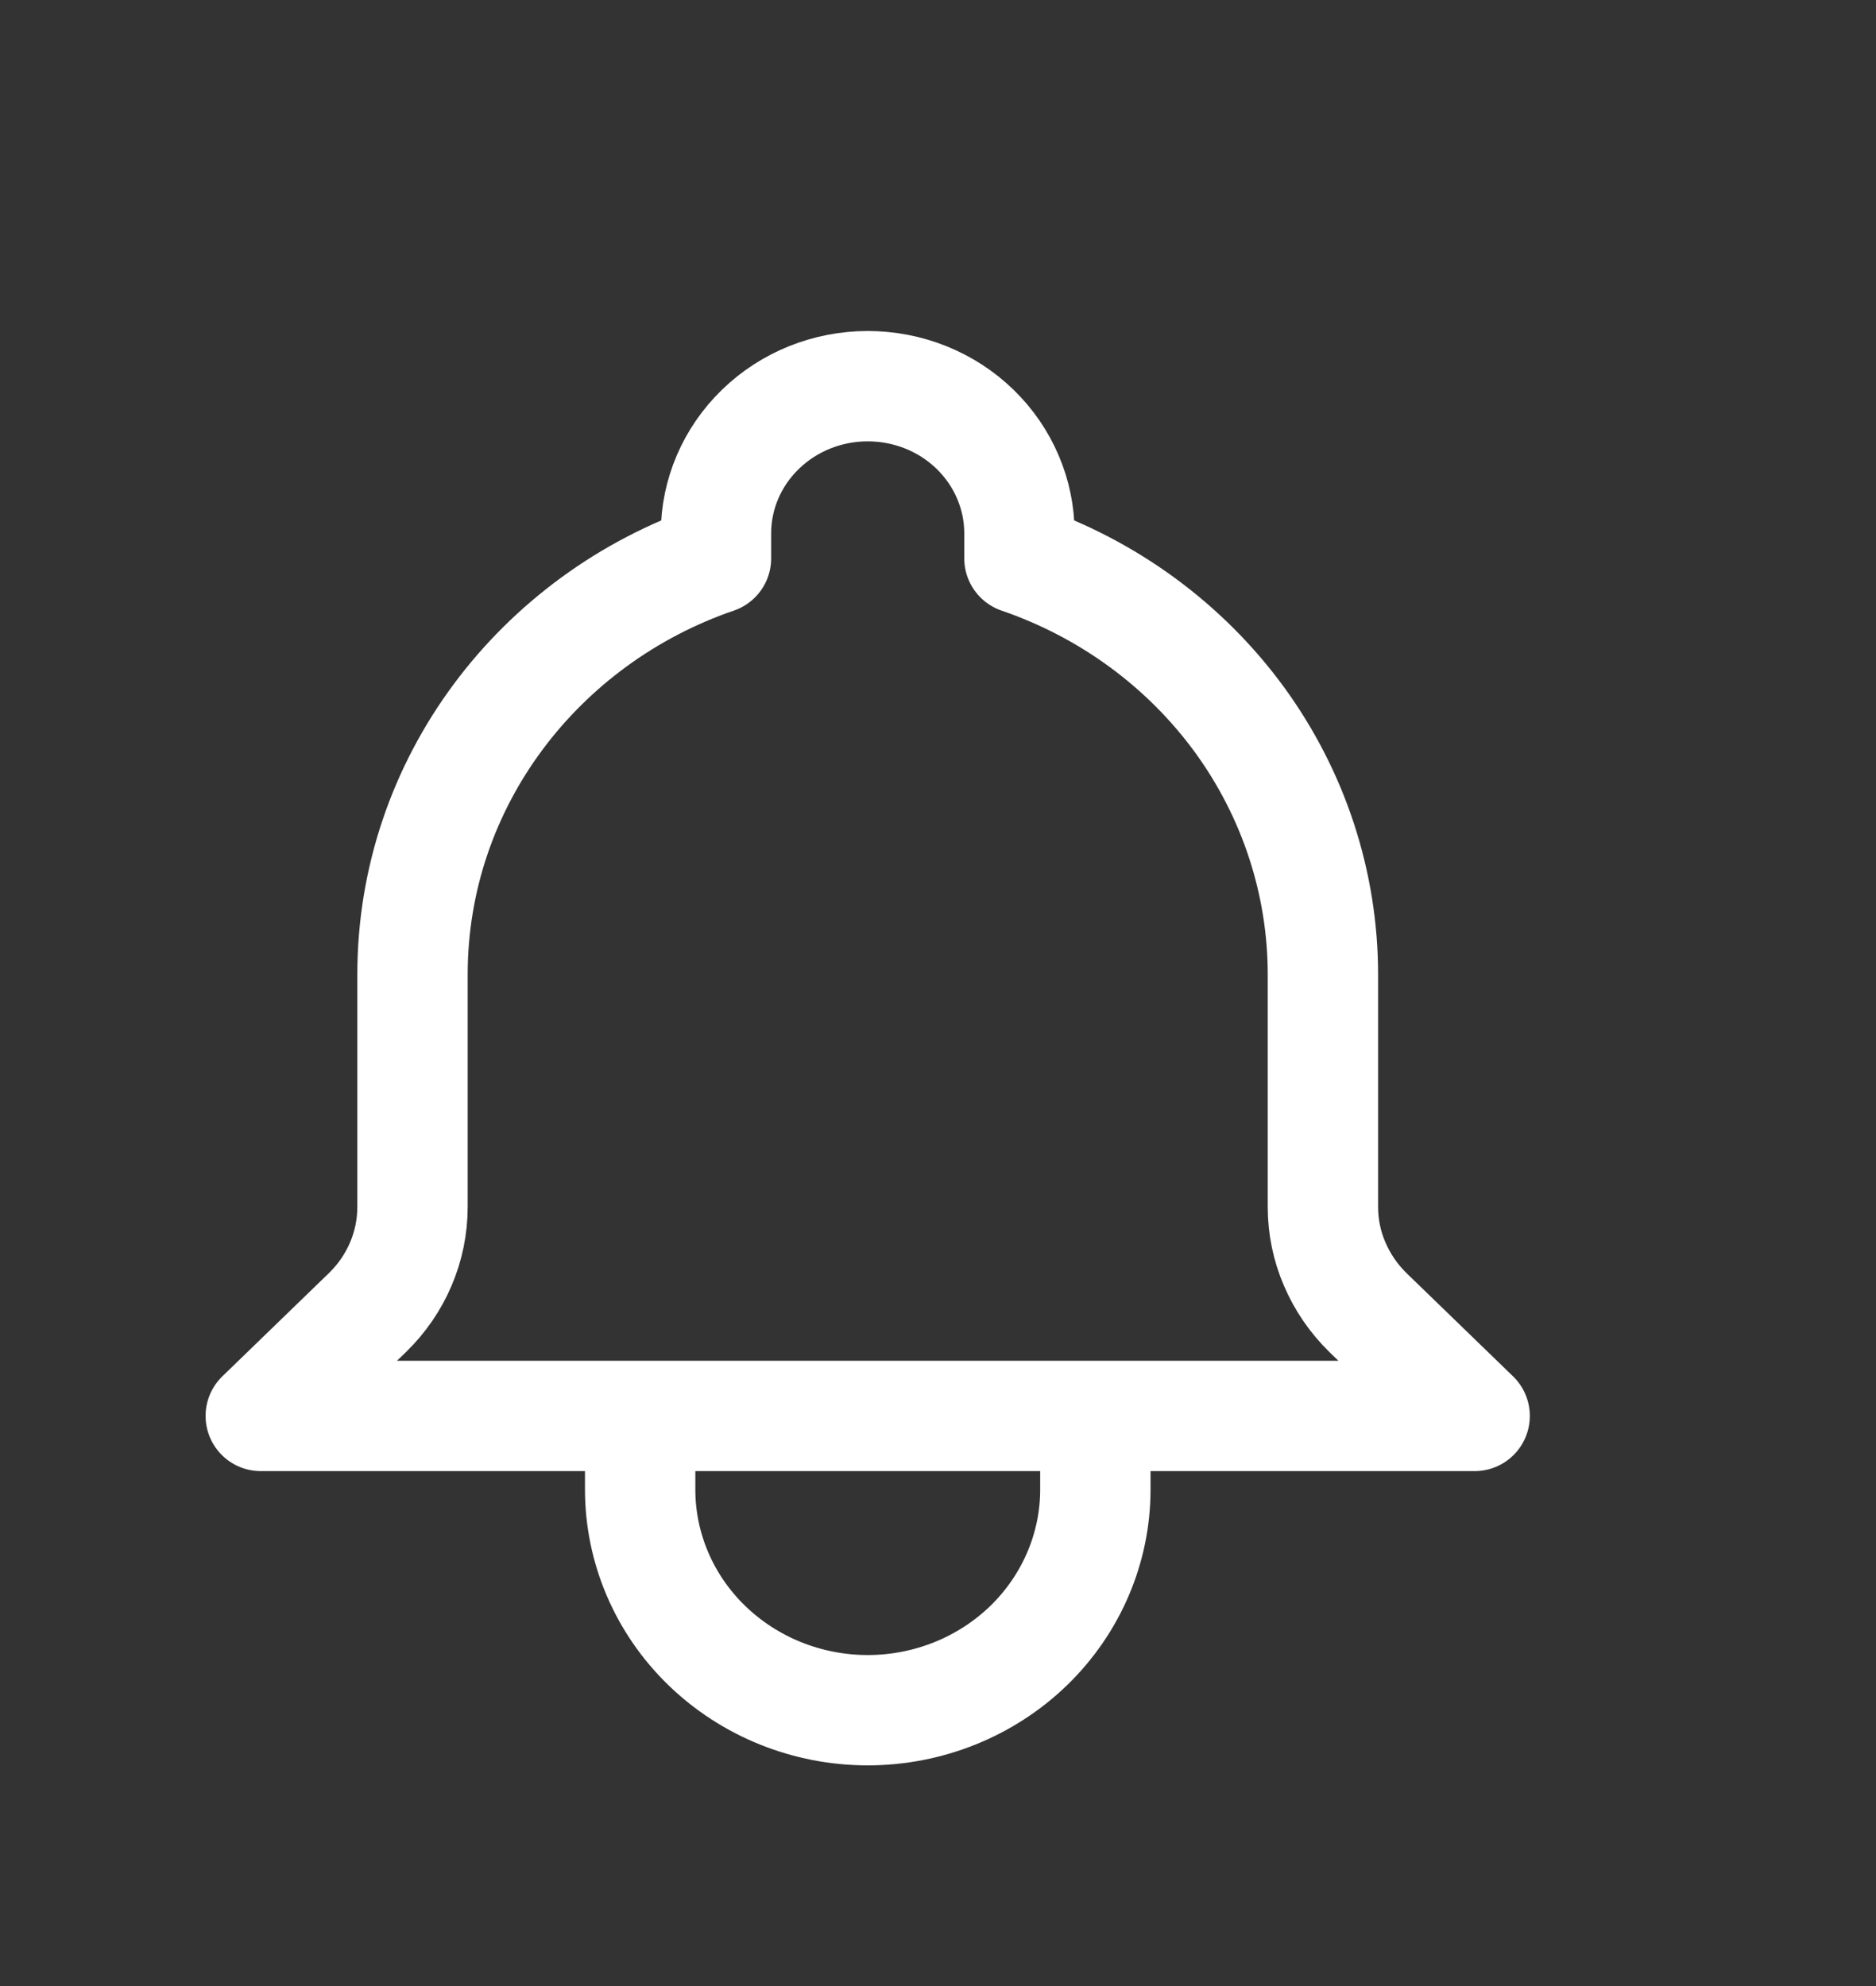 <svg width="17" height="18" viewBox="0 0 17 18" fill="none" xmlns="http://www.w3.org/2000/svg">
<rect x="0" y="0" width="17" height="18" fill="#333333" stroke="none"/>
<path d="M9.926 12.833H5.801M9.926 12.833H13.363L12.397 11.897C12.268 11.771 12.165 11.621 12.095 11.457C12.024 11.293 11.988 11.117 11.988 10.939V8.833C11.988 8.006 11.724 7.199 11.232 6.523C10.739 5.848 10.043 5.337 9.238 5.061V4.833C9.238 4.48 9.093 4.141 8.836 3.891C8.578 3.64 8.228 3.5 7.863 3.5C7.499 3.5 7.149 3.64 6.891 3.891C6.633 4.141 6.488 4.48 6.488 4.833V5.061C4.886 5.61 3.738 7.092 3.738 8.833V10.939C3.738 11.298 3.591 11.643 3.329 11.897L2.363 12.833H5.801H9.926ZM9.926 12.833V13.5C9.926 14.03 9.708 14.539 9.322 14.914C8.935 15.289 8.41 15.5 7.863 15.5C7.316 15.5 6.792 15.289 6.405 14.914C6.018 14.539 5.801 14.03 5.801 13.5V12.833H9.926Z" stroke="white" stroke-linecap="round" stroke-linejoin="round"/>
</svg>
